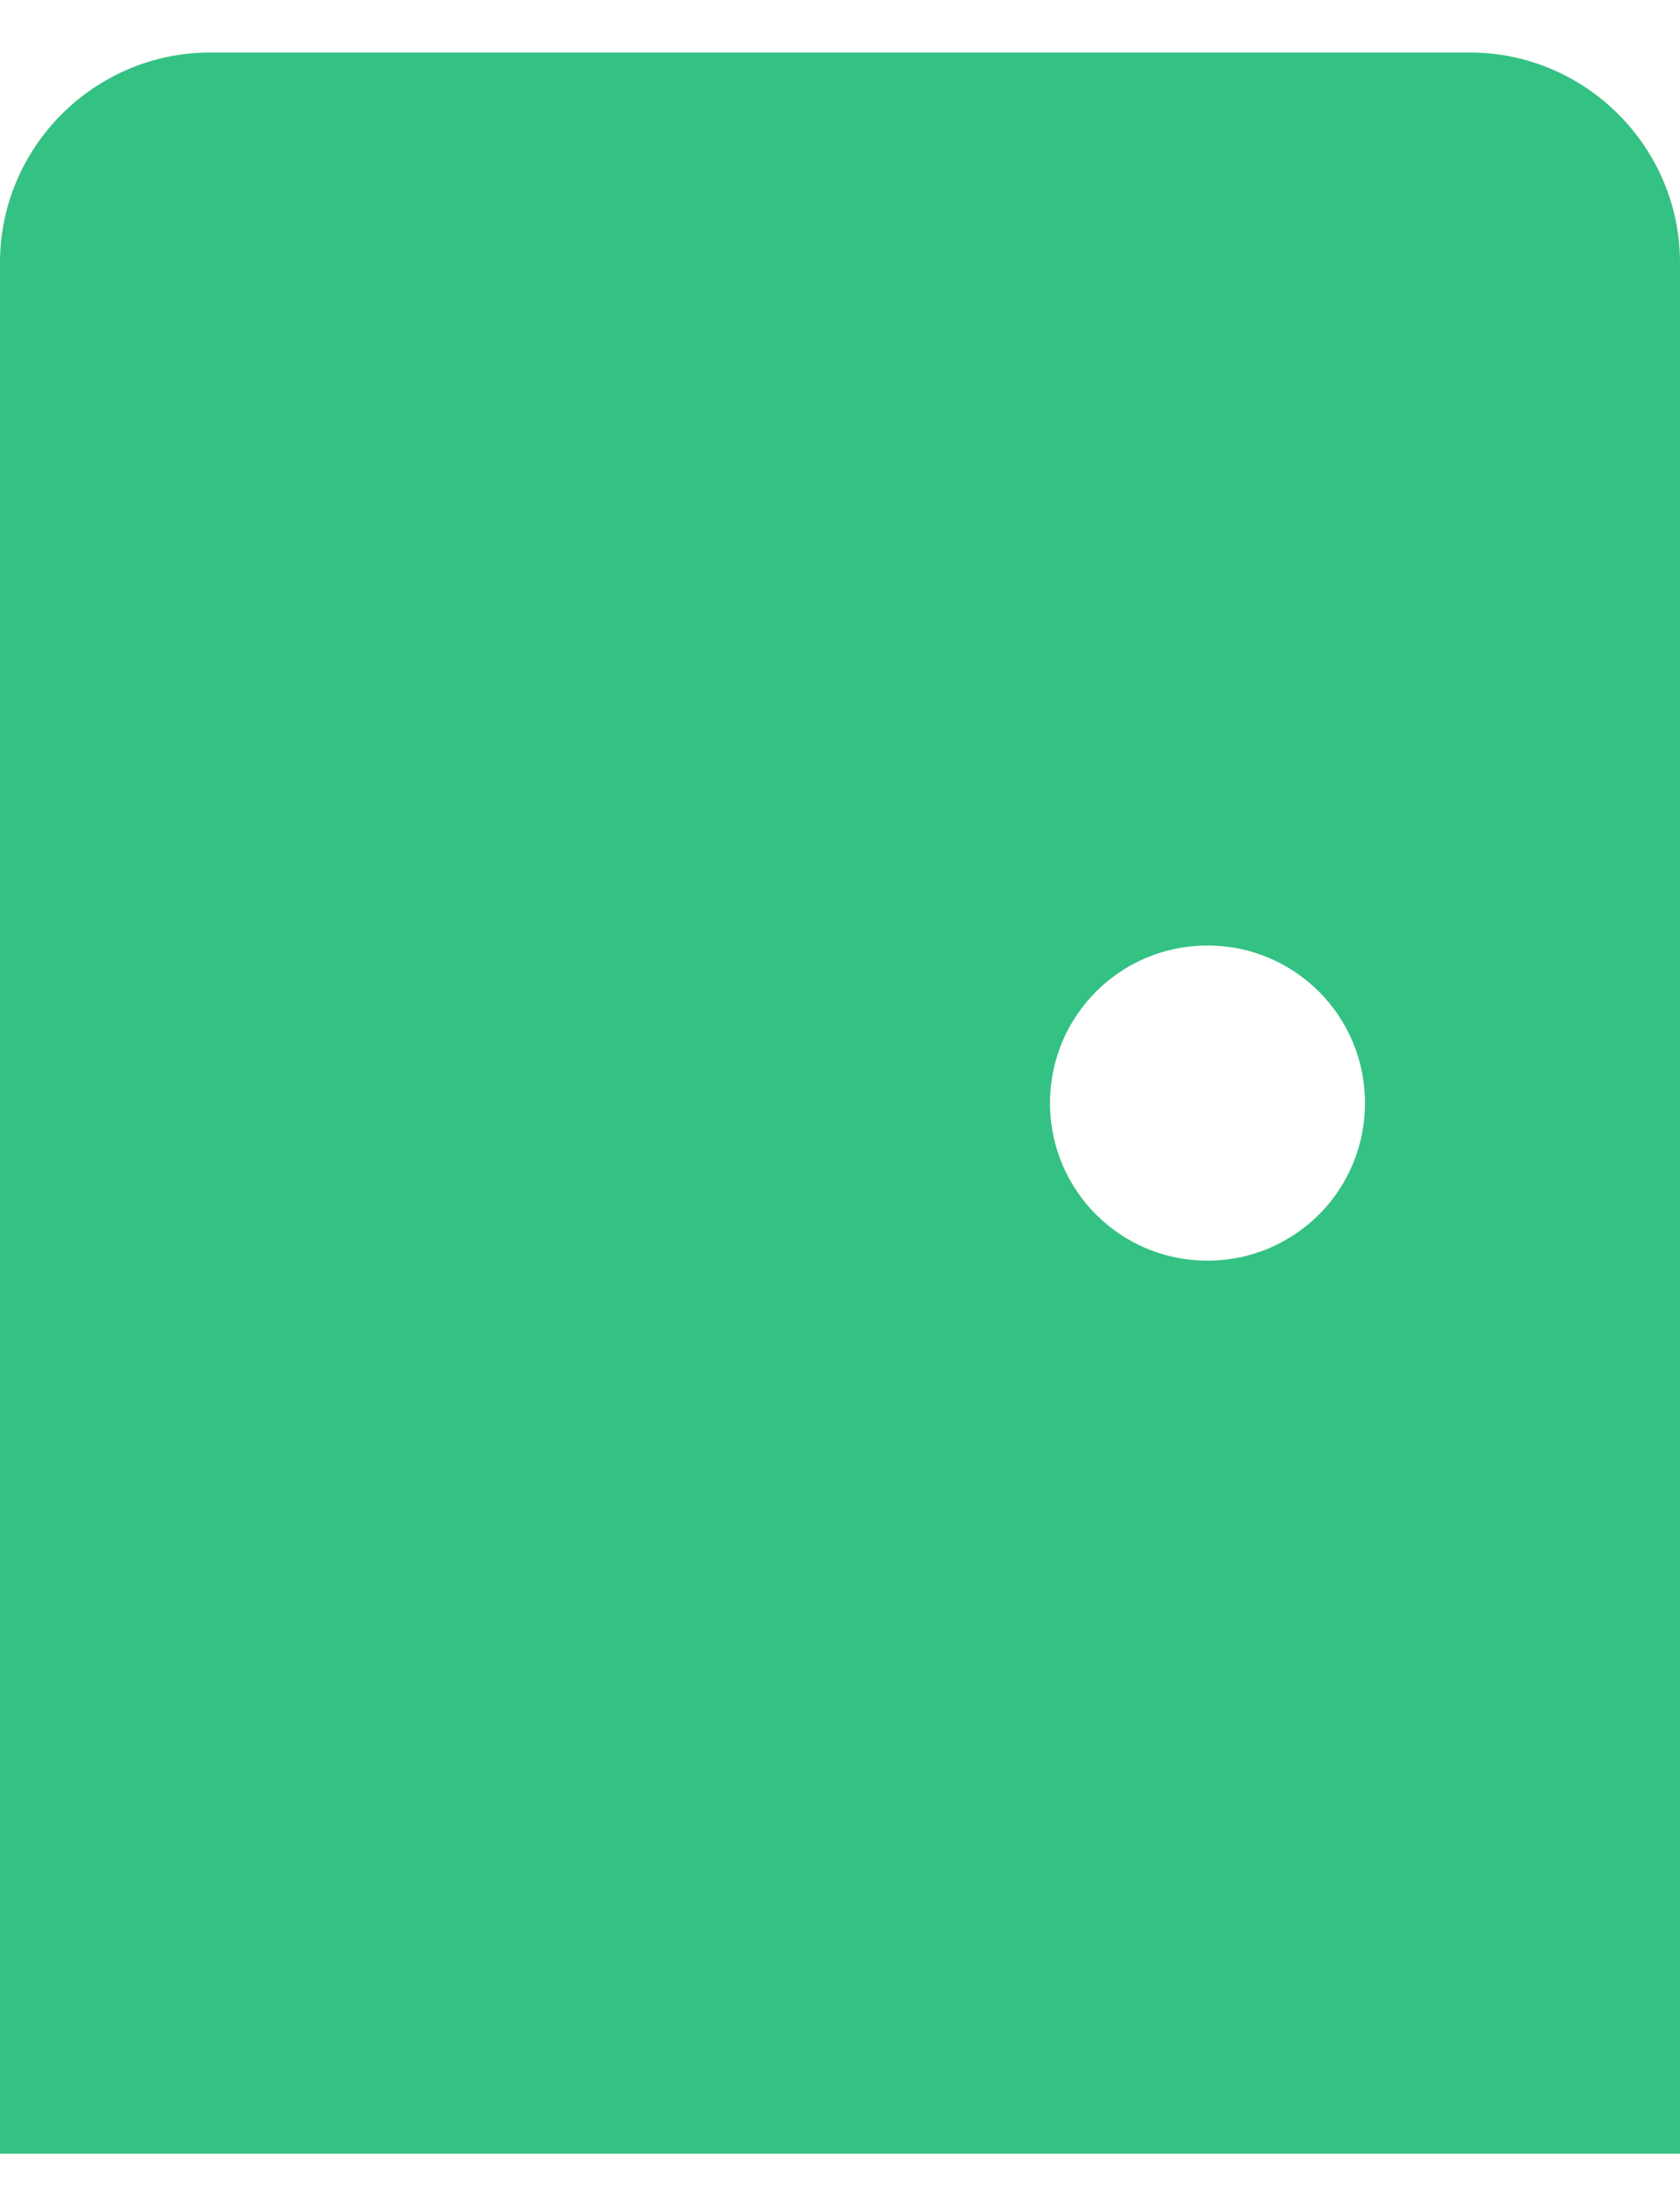 <svg width="16" height="21" viewBox="0 0 16 21" fill="none" xmlns="http://www.w3.org/2000/svg">
<path id="Vector" d="M14 0.5H2C0.9 0.5 0 1.4 0 2.5V20.5H16V2.5C16 1.4 15.1 0.5 14 0.5ZM11.5 12C10.67 12 10 11.33 10 10.5C10 9.67 10.67 9 11.5 9C12.33 9 13 9.67 13 10.5C13 11.33 12.33 12 11.5 12Z" fill="#34C184"/>
</svg>

